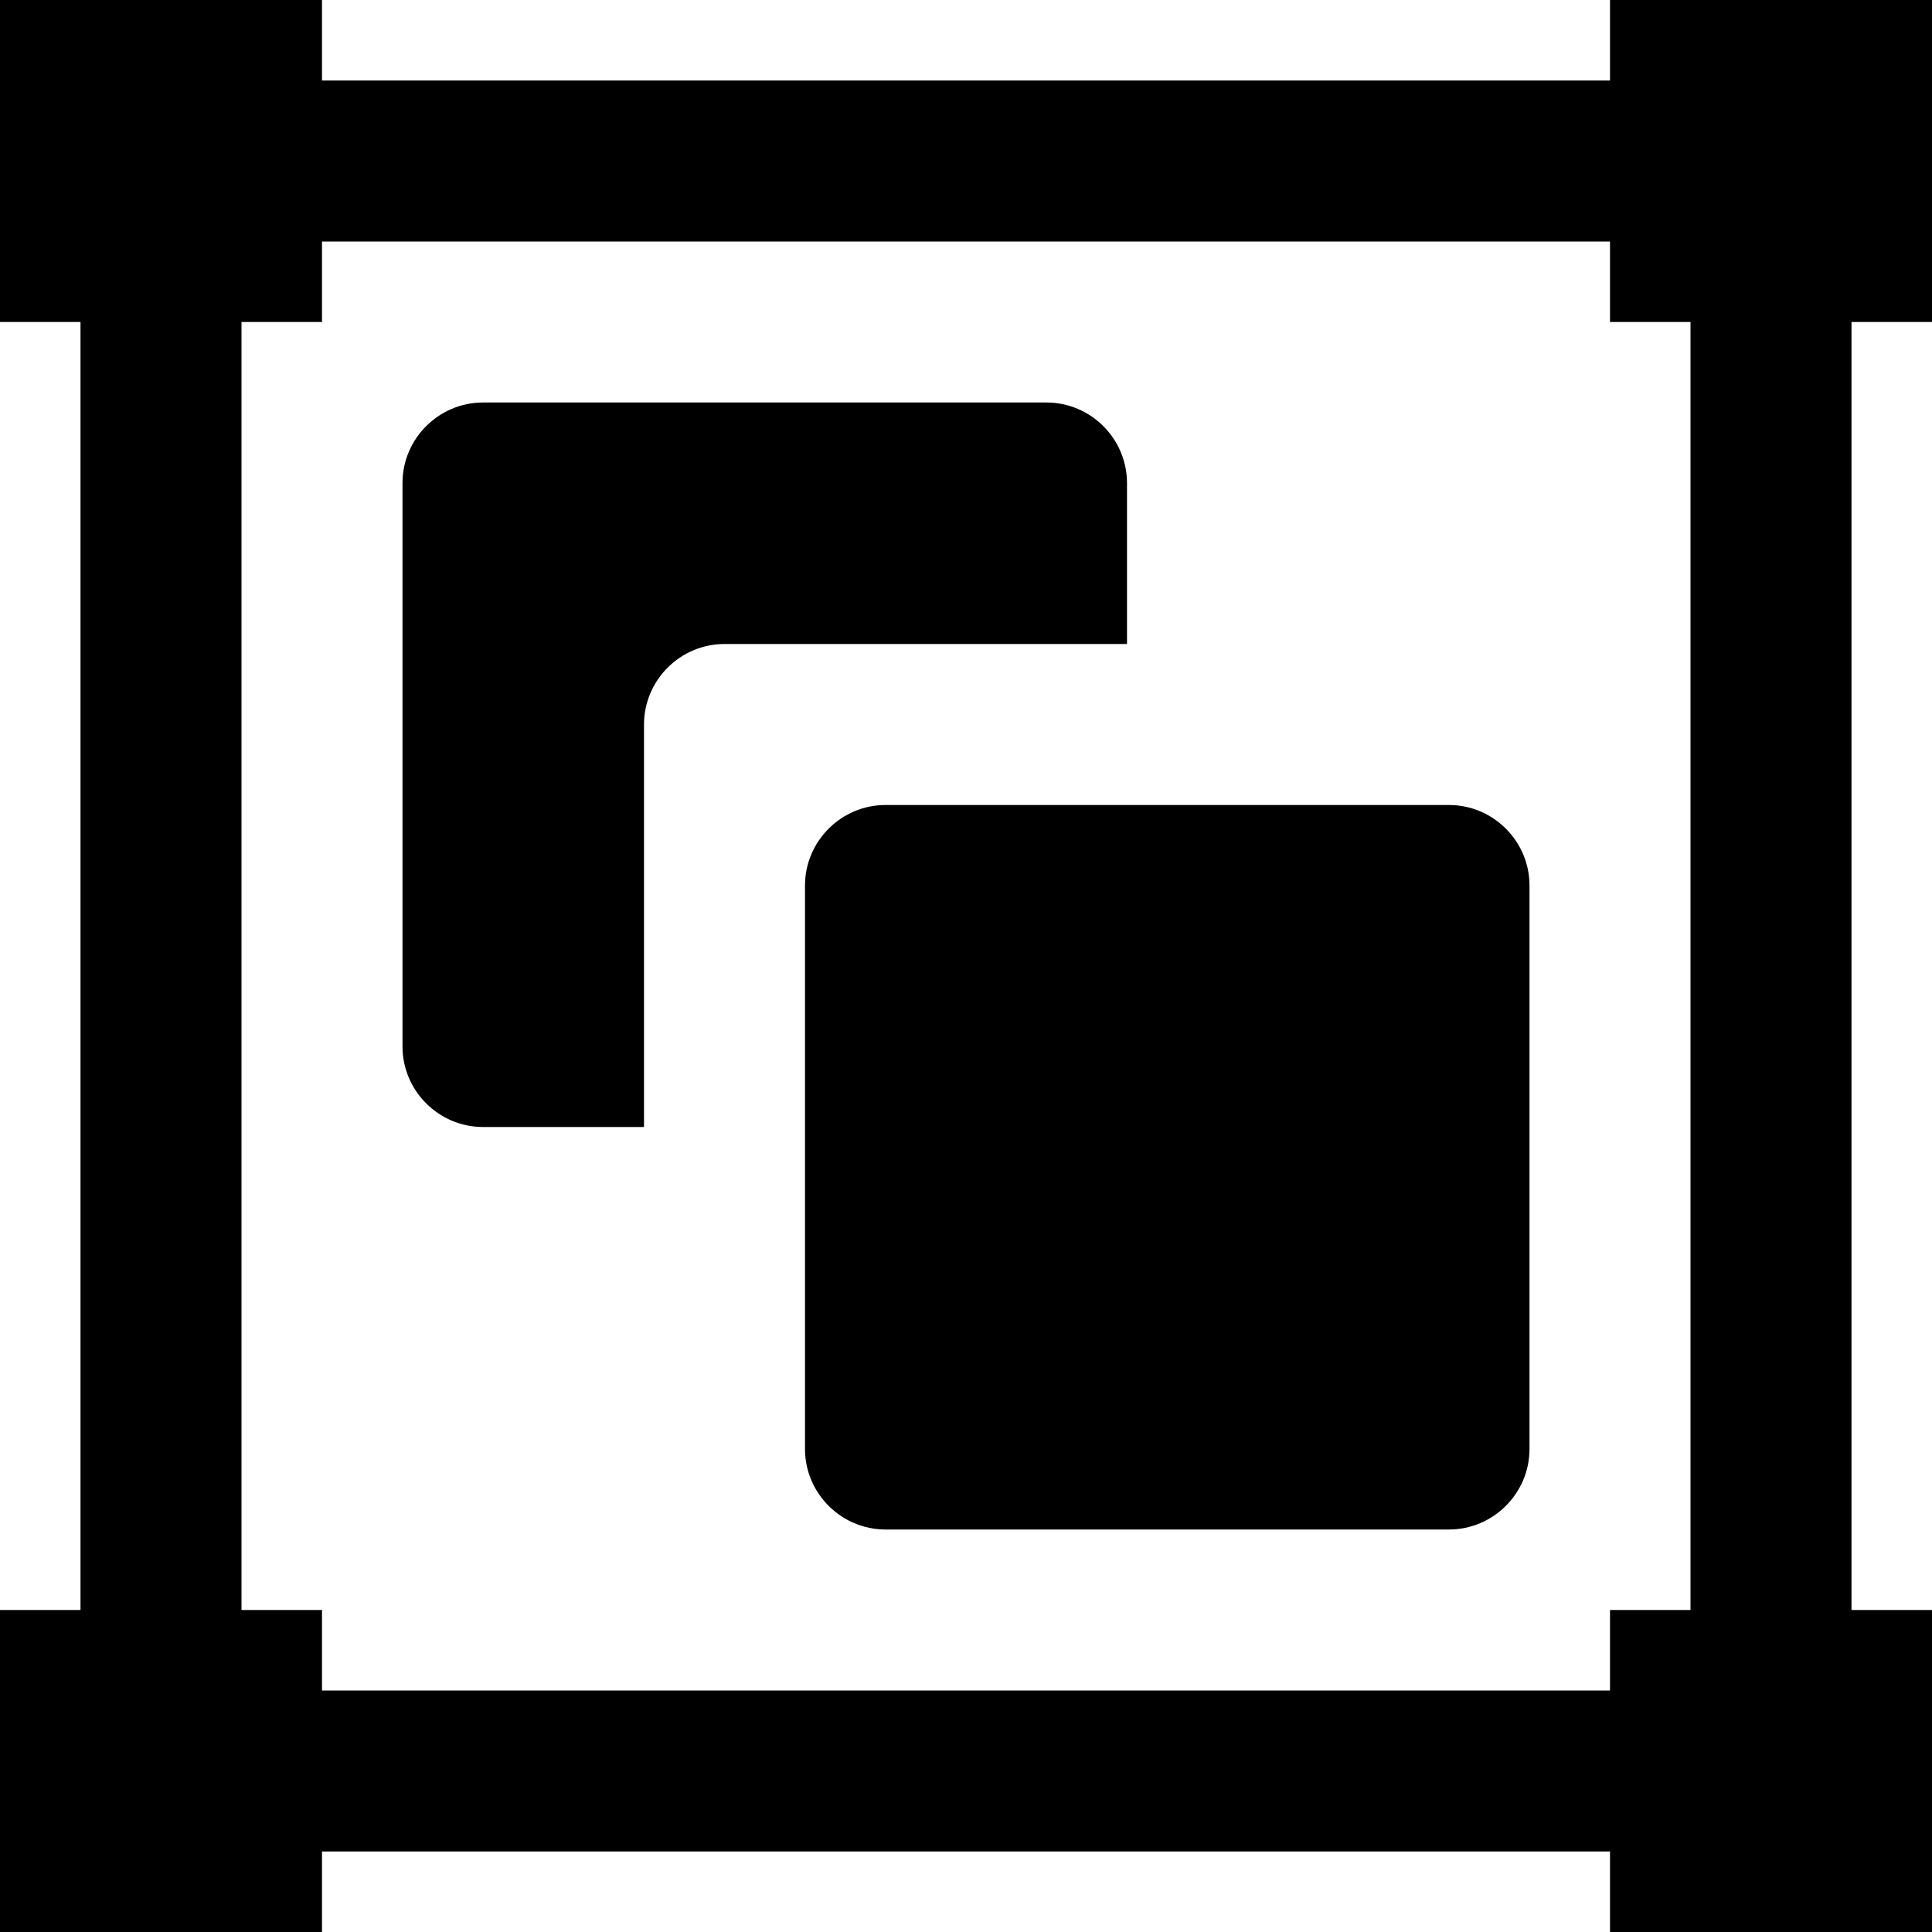 <?xml version="1.0" encoding="utf-8"?>
<!-- Generator: Adobe Illustrator 16.0.4, SVG Export Plug-In . SVG Version: 6.00 Build 0)  -->
<!DOCTYPE svg PUBLIC "-//W3C//DTD SVG 1.1//EN" "http://www.w3.org/Graphics/SVG/1.1/DTD/svg11.dtd">
<svg version="1.1" id="Layer_1" xmlns="http://www.w3.org/2000/svg" xmlns:xlink="http://www.w3.org/1999/xlink" x="0px" y="0px"
	 width="1152px" height="1152px" viewBox="0 0 1152 1152" enable-background="new 0 0 1152 1152" xml:space="preserve">
<path d="M384,432c0-26.391,21.609-48,48-48h240v-96c0-26.391-21.609-48-48-48H288c-26.391,0-48,21.609-48,48v336
	c0,26.391,21.609,48,48,48h96V432z"/>
<path d="M864,480H528c-26.391,0-48,21.609-48,48v336c0,26.391,21.609,48,48,48h336c26.391,0,48-21.609,48-48V528
	C912,501.609,890.391,480,864,480z"/>
<path d="M1152,192V0H960v48H192V0H0v192h48v768H0v192h192v-48h768v48h192V960h-48V192H1152z M1008,960h-48v48H192v-48h-48V192h48
	v-48h768v48h48V960z"/>
</svg>
